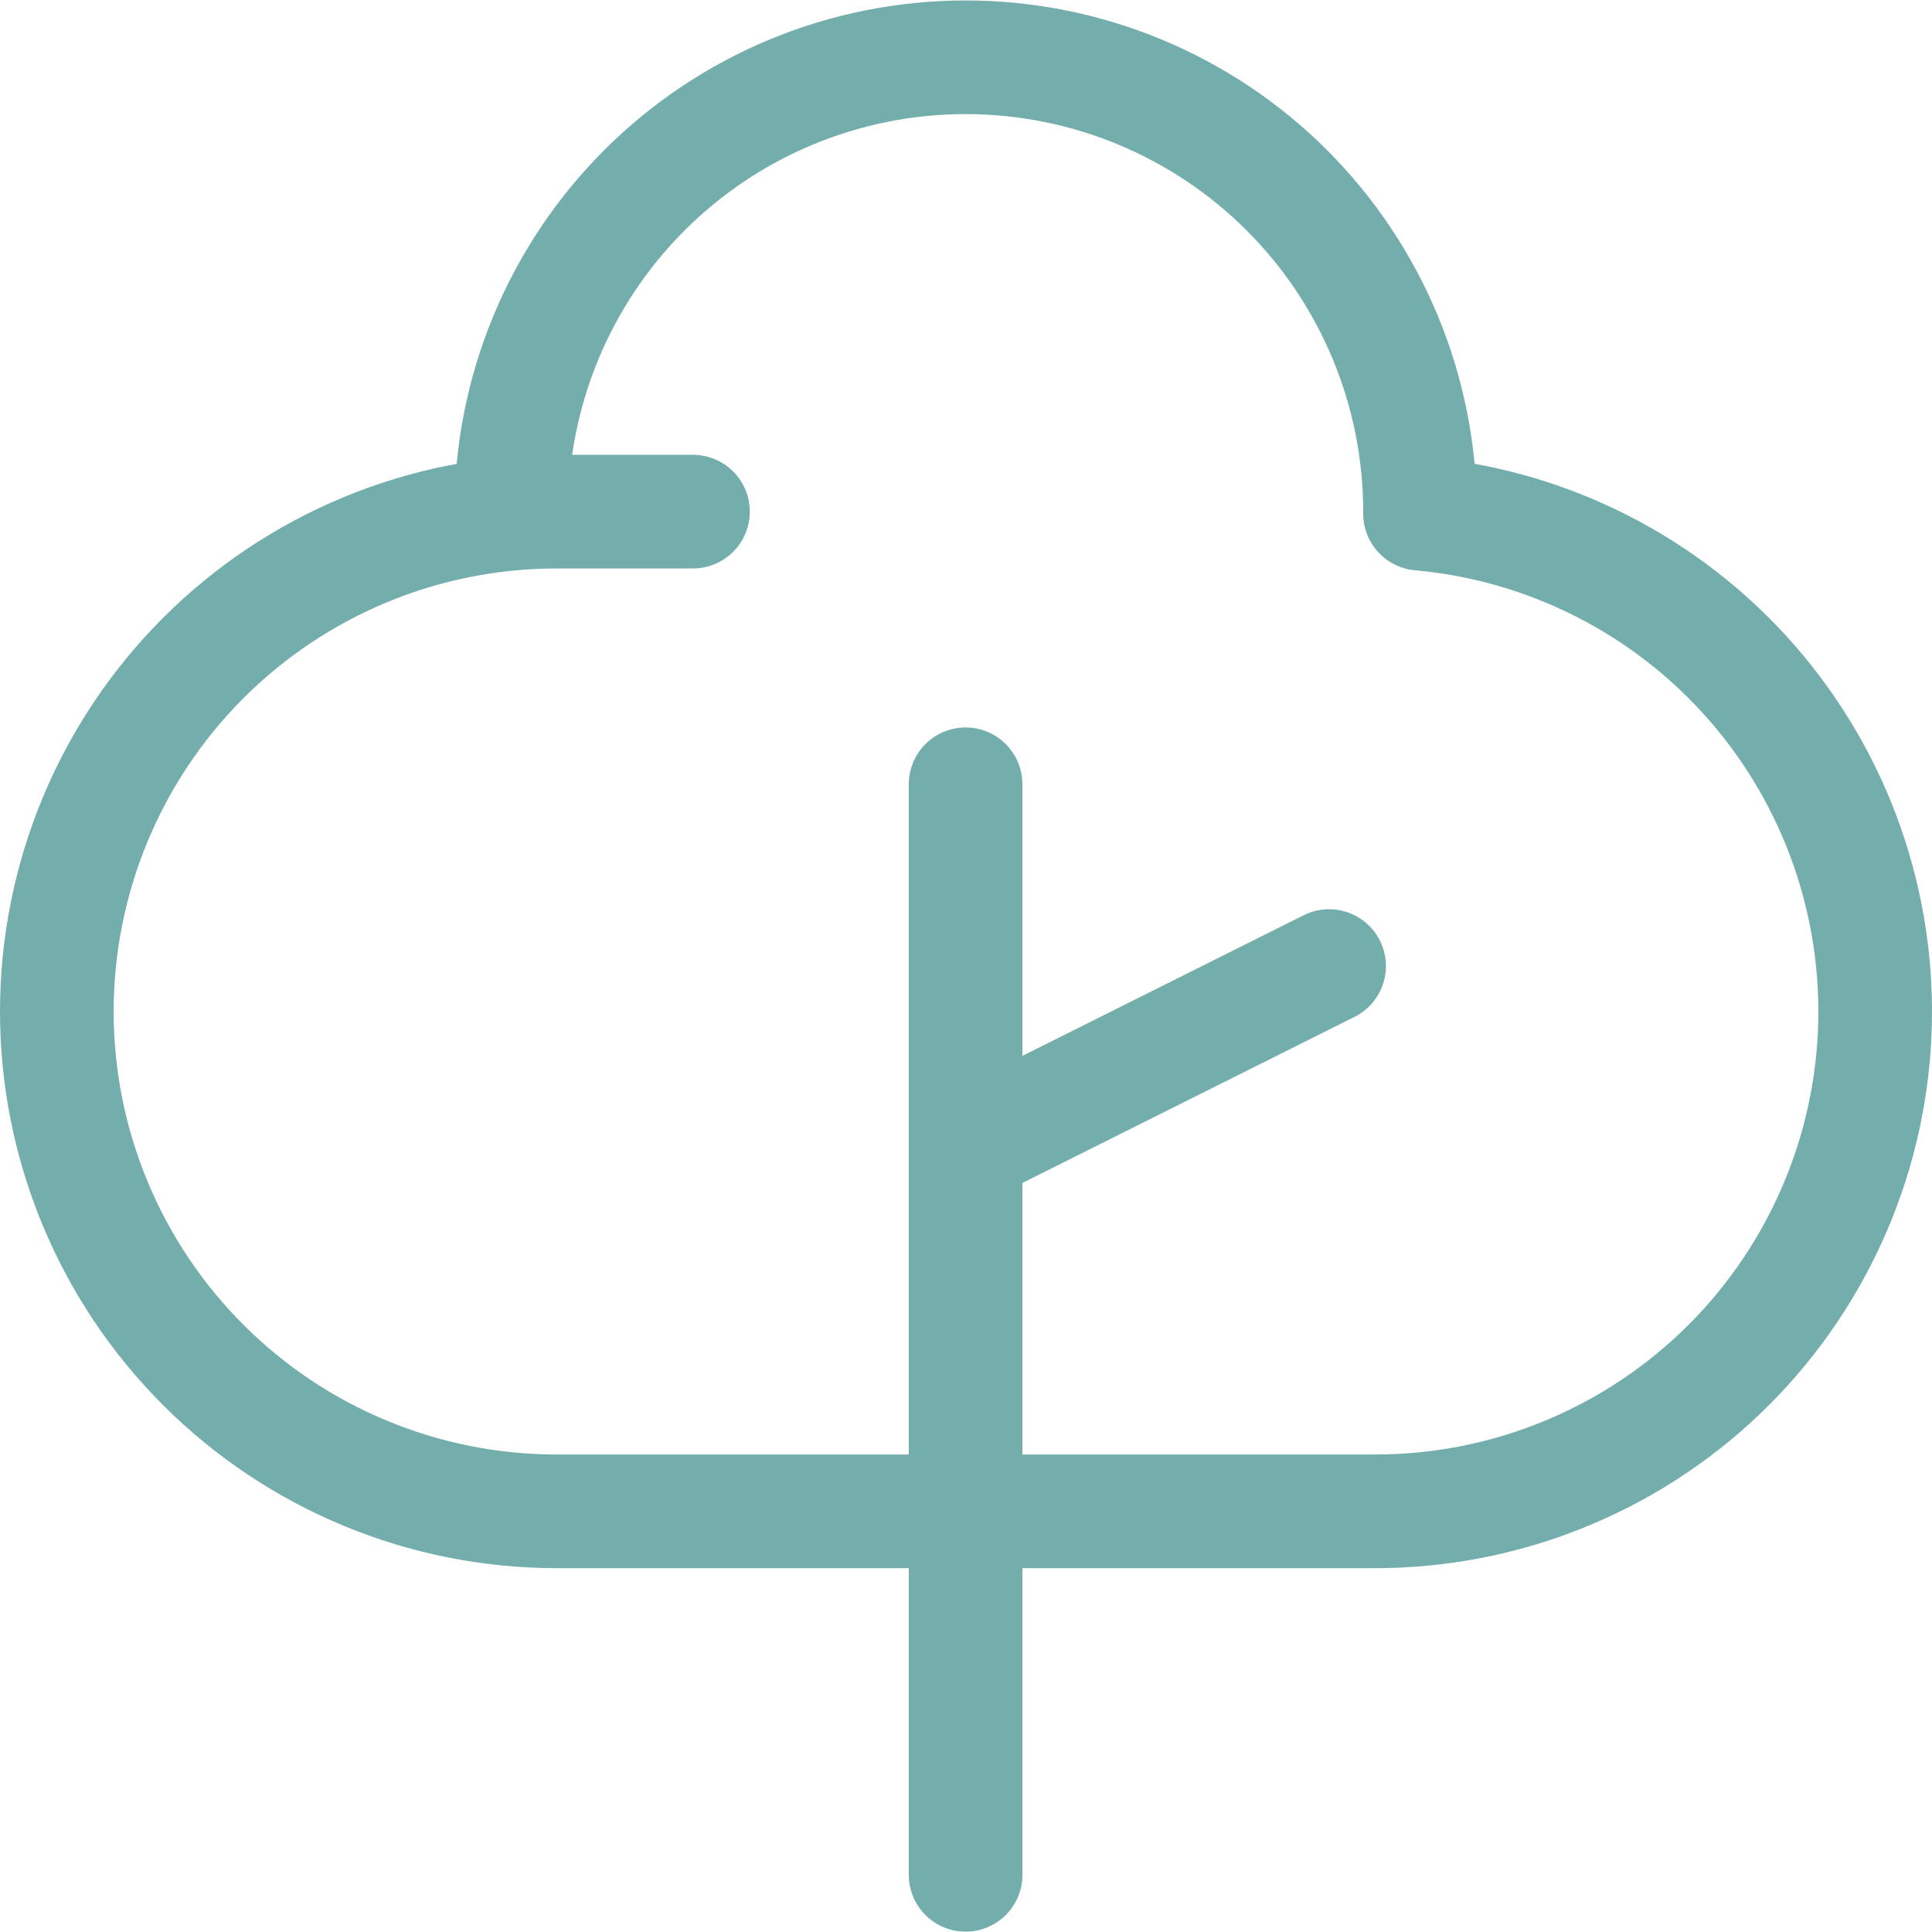 <svg width="34" height="34" viewBox="0 0 34 34" fill="none" xmlns="http://www.w3.org/2000/svg">
<path d="M16.993 32.994V20.2M16.993 20.2V13.802M16.993 20.2L23.39 17.001M24.99 9.004C24.99 6.884 24.147 4.85 22.648 3.35C21.148 1.85 19.114 1.008 16.993 1.008C14.872 1.008 12.838 1.85 11.339 3.35C9.839 4.85 8.997 6.884 8.997 9.004M12.195 9.004H9.796C7.463 9.004 5.226 9.931 3.576 11.581C1.927 13.23 1 15.468 1 17.801C1 20.134 1.927 22.371 3.576 24.02C5.226 25.67 7.463 26.597 9.796 26.597H16.993H24.19C26.456 26.6 28.636 25.729 30.276 24.165C31.915 22.601 32.888 20.464 32.991 18.201C33.094 15.937 32.319 13.721 30.829 12.014C29.338 10.308 27.247 9.242 24.99 9.04" stroke="#73AEAC" stroke-width="2" stroke-linecap="round" stroke-linejoin="round"/>
</svg>

